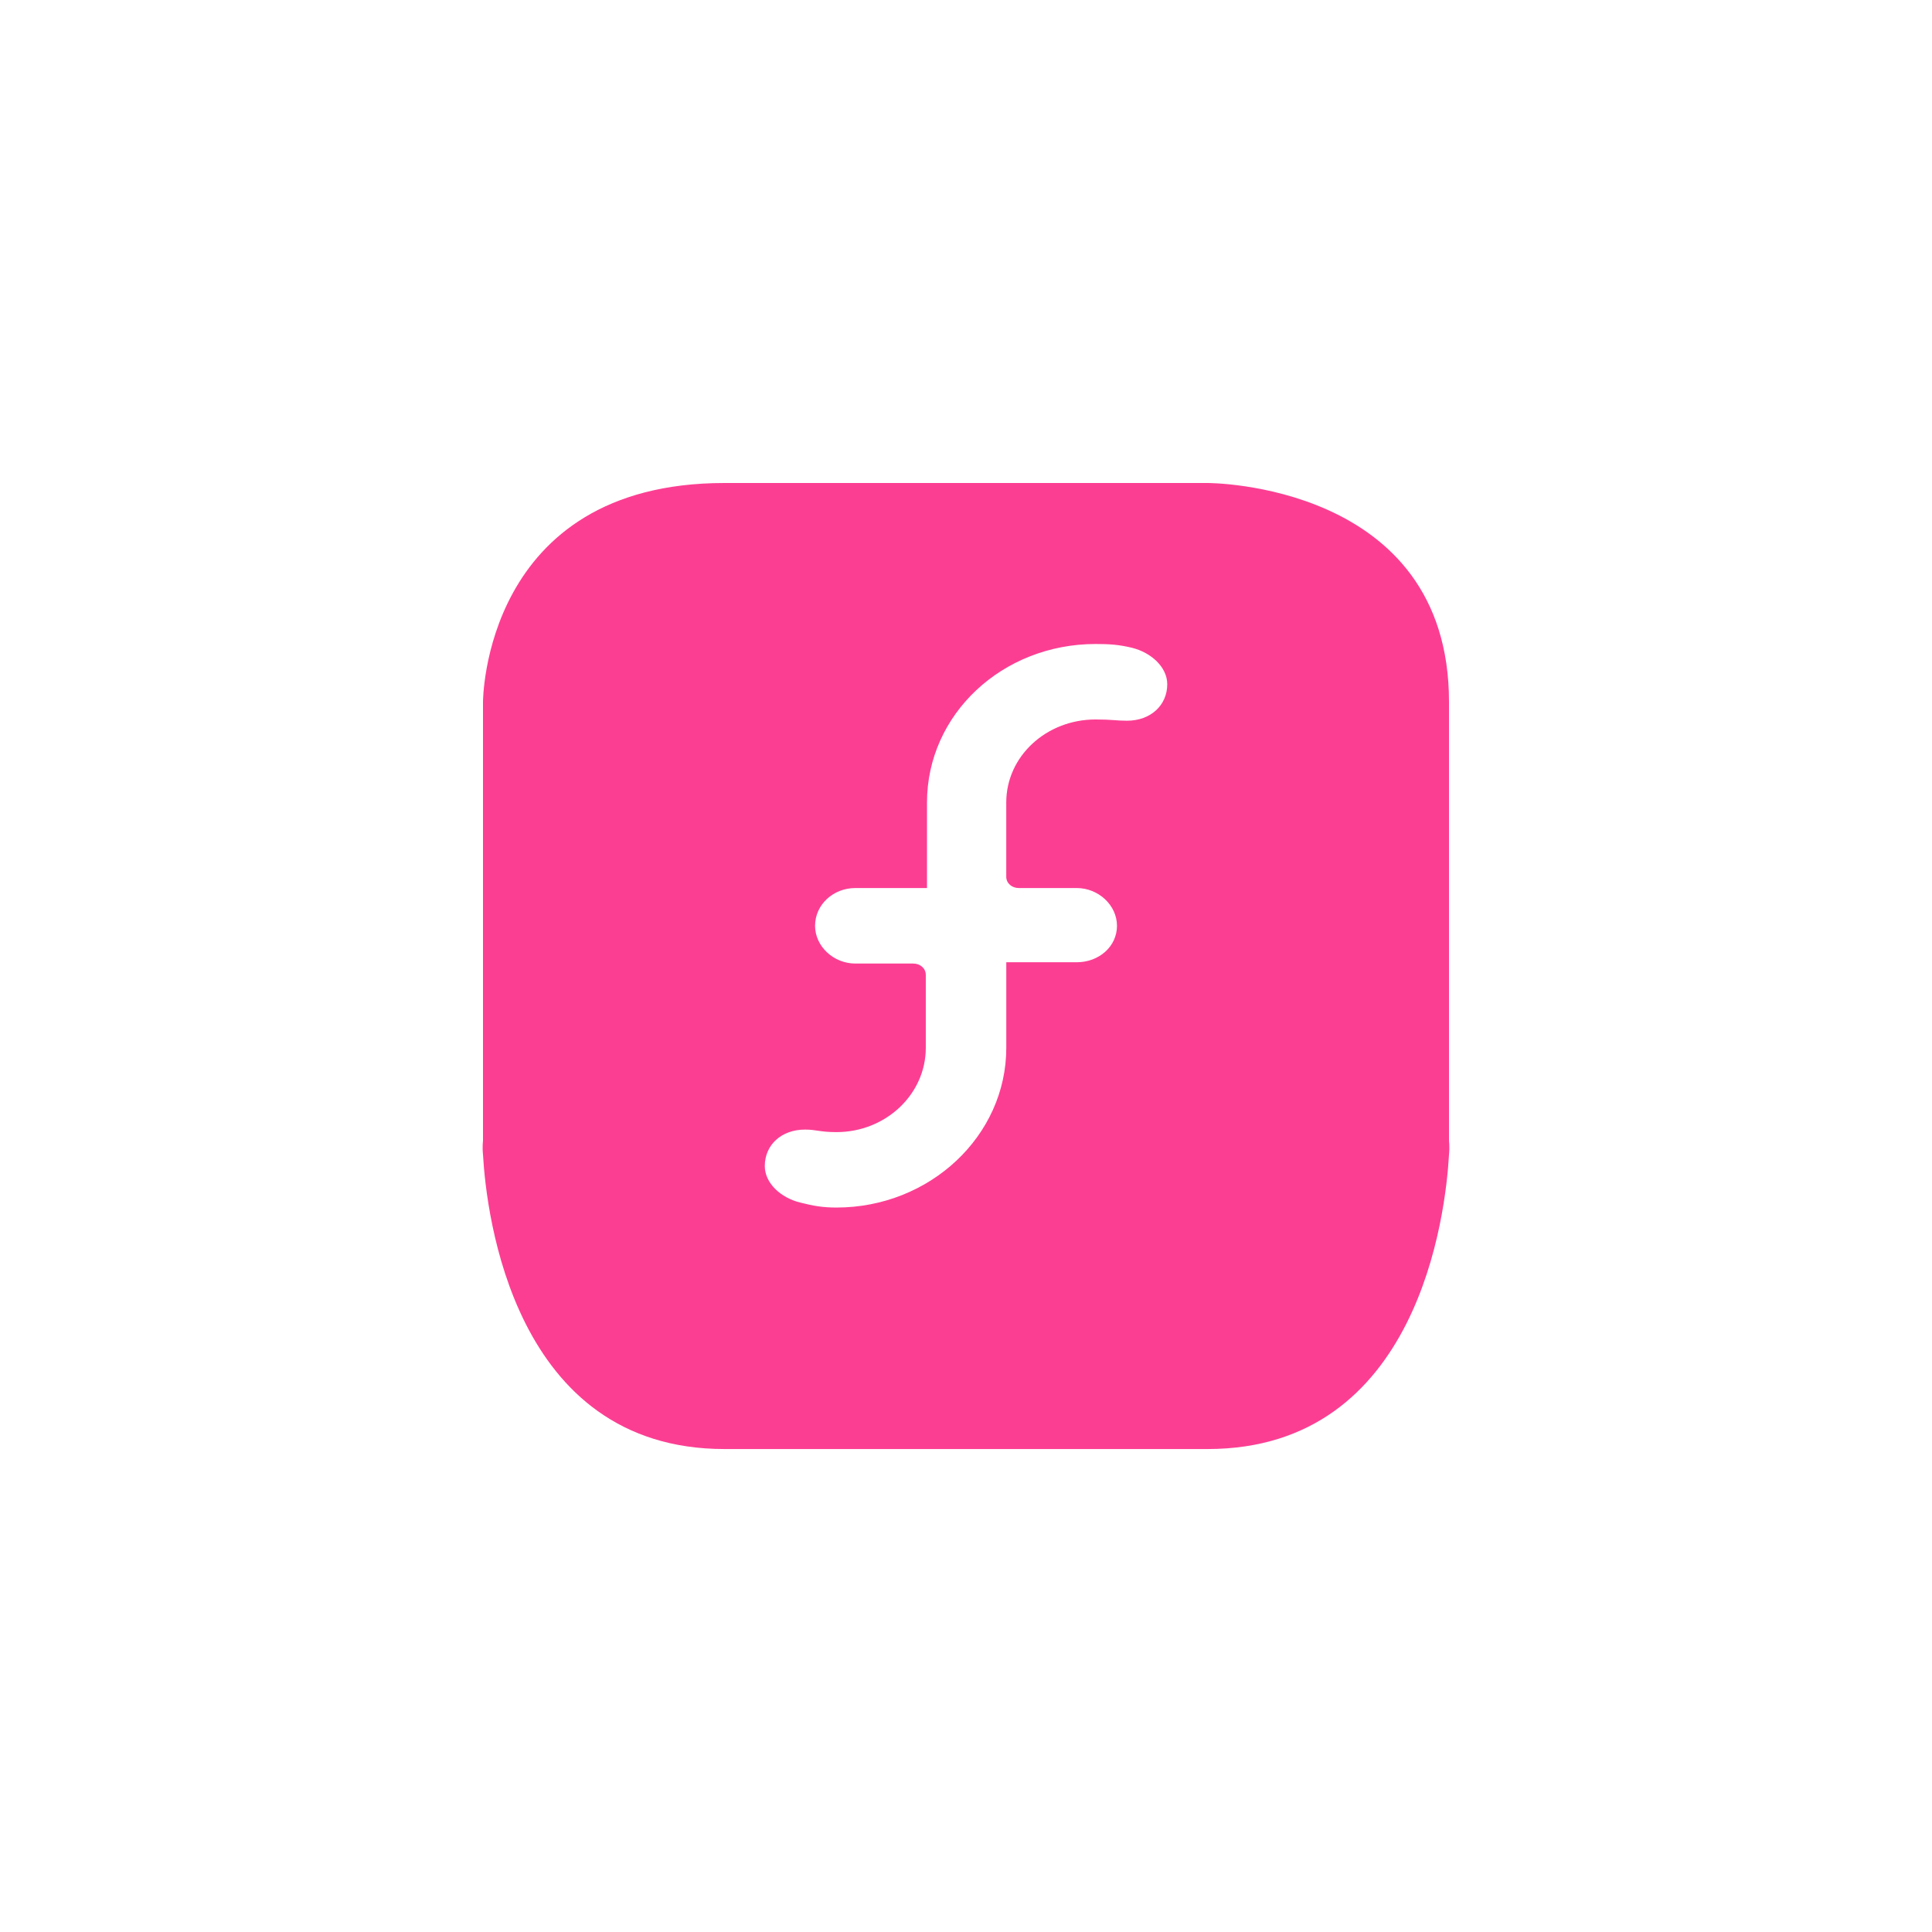 <!-- color: #294172 --><svg xmlns="http://www.w3.org/2000/svg" viewBox="0 0 48 48"><g><path d="m 18 12 c -6 0 -6 5.438 -6 5.438 l 0 10.906 c 0 0 -0.02 0.148 0 0.344 c 0.082 1.461 0.75 7.313 6 7.313 l 12 0 c 5.25 0 5.918 -5.852 6 -7.313 c 0.02 -0.195 0 -0.344 0 -0.344 l 0 -10.906 c 0 -5.453 -6 -5.438 -6 -5.438 m -2.781 4 c 0.355 0 0.578 0.016 0.906 0.094 c 0.473 0.117 0.875 0.48 0.875 0.906 c 0 0.516 -0.406 0.906 -1 0.906 c -0.281 0 -0.363 -0.031 -0.781 -0.031 c -1.219 0 -2.219 0.91 -2.219 2.063 l 0 1.844 c 0 0.164 0.141 0.281 0.313 0.281 l 1.438 0 c 0.539 0 1 0.426 1 0.938 c 0 0.516 -0.449 0.906 -1 0.906 l -1.75 0 l 0 2.125 c 0 2.191 -1.902 3.969 -4.219 3.969 c -0.352 0 -0.582 -0.043 -0.906 -0.125 c -0.473 -0.117 -0.875 -0.477 -0.875 -0.906 c 0 -0.523 0.41 -0.906 1 -0.906 c 0.285 0 0.367 0.063 0.781 0.063 c 1.223 0 2.219 -0.938 2.219 -2.094 l 0 -1.813 c 0 -0.164 -0.141 -0.281 -0.313 -0.281 l -1.438 0 c -0.539 0 -1 -0.426 -1 -0.938 c 0 -0.523 0.449 -0.938 1 -0.938 l 1.781 0 l 0 -2.125 c 0 -2.191 1.871 -3.938 4.188 -3.938 m 0 0" fill="#fc3e92" stroke="none" fill-rule="nonzero" fill-opacity="1"/></g></svg>